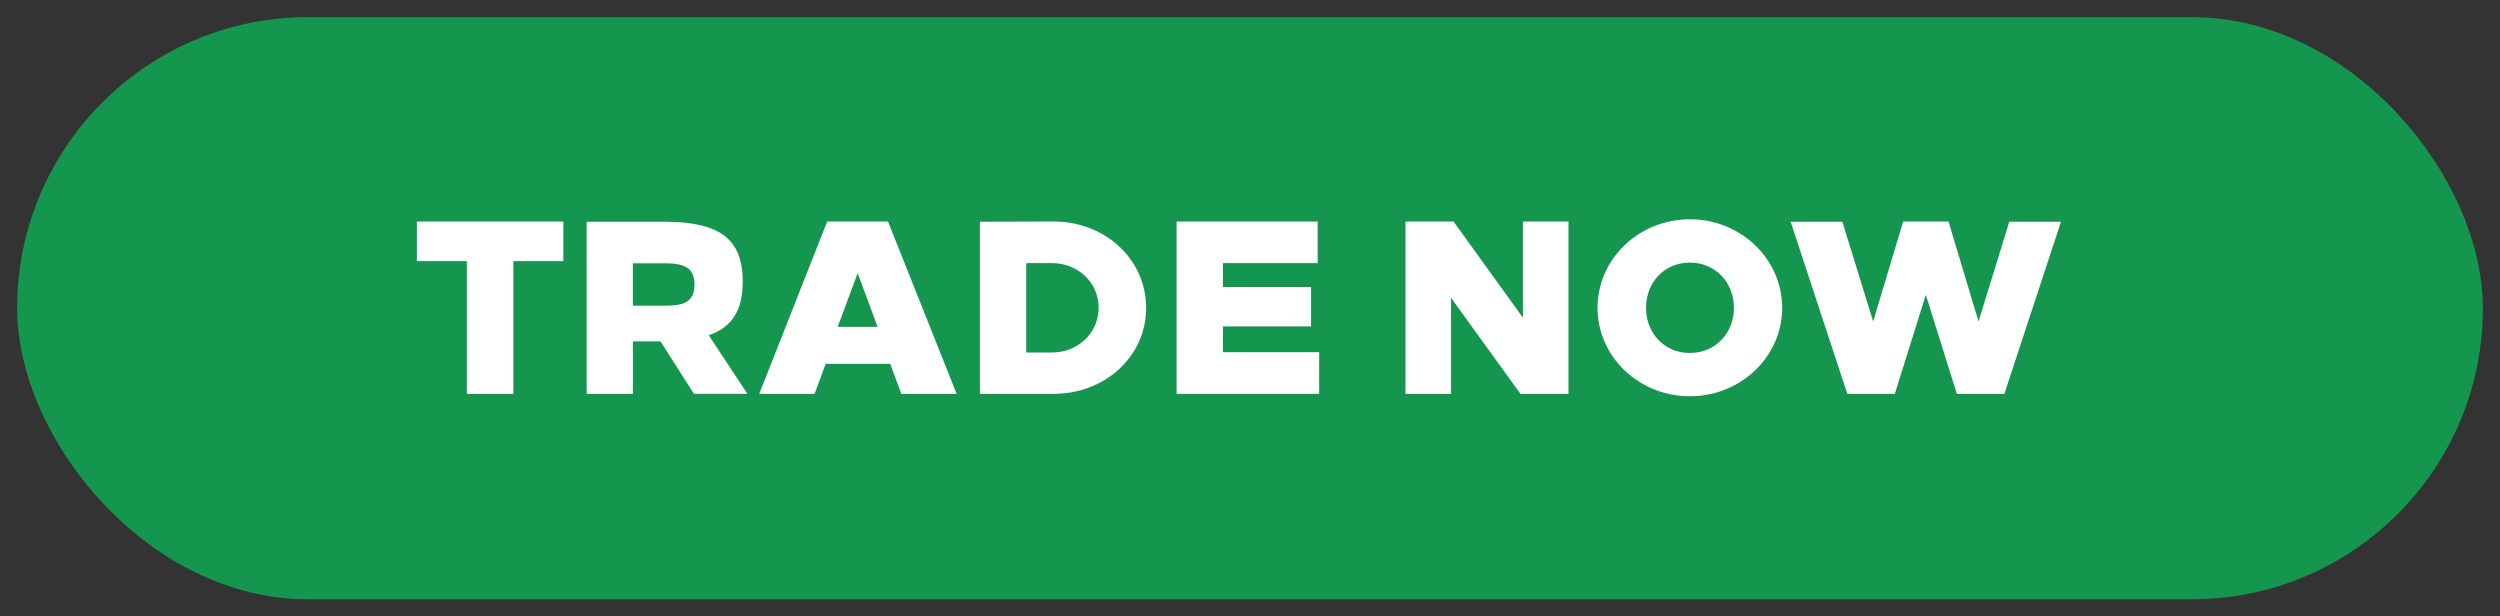 <svg width="73" height="18" viewBox="0 0 73 18" fill="none" xmlns="http://www.w3.org/2000/svg"><rect x="0" y="0" width="73" height="18" fill="#333333" stroke="none"/><rect x=".5" y=".5" width="72" height="17" rx="8.5" fill="#14964F"/><path d="M16.45 7.625V6.468h-4.277v1.157h1.459V11.5h1.359V7.625h1.459zm.68-1.15V11.5h1.351V9.969H19.287l.977 1.531h1.56l-1.128-1.711c.697-.237.992-.748.992-1.567 0-1.23-.654-1.747-2.294-1.747H17.13zM18.48 7.69h.978c.597 0 .82.187.82.618 0 .439-.223.618-.82.618h-.978V7.69zm9.454 3.81L25.93 6.468h-1.776L22.17 11.5h1.617l.324-.877h1.883l.324.877h1.617zm-3.472-1.955l.582-1.568.583 1.568h-1.165zm4.152-3.07V11.5h2.157c1.488 0 2.696-1.085 2.696-2.509 0-1.43-1.208-2.523-2.696-2.523l-2.156.007zm1.352 1.208h.755c.747 0 1.359.56 1.359 1.3 0 .749-.612 1.31-1.36 1.31h-.754v-2.61zm8.51 0V6.468h-4.119V11.5h4.163v-1.215H35.71V9.53h2.573V8.38H35.71v-.697h2.767zM45.8 11.5V6.468h-1.33v2.81l-2.027-2.81H41.04V11.5h1.33V8.696l2.027 2.804H45.8zm3.544-5.097c-1.488 0-2.696 1.157-2.696 2.588 0 1.424 1.208 2.58 2.696 2.58 1.488 0 2.696-1.156 2.696-2.58 0-1.43-1.208-2.588-2.696-2.588zm0 1.265c.755 0 1.287.59 1.287 1.323 0 .726-.532 1.316-1.287 1.316-.755 0-1.28-.59-1.28-1.316 0-.733.525-1.323 1.28-1.323zm9.184 3.832l1.653-5.025h-1.51l-.898 2.911-.877-2.918h-1.323l-.877 2.918-.899-2.911h-1.51l1.654 5.025h1.388l.905-2.89.906 2.89h1.388z" fill="#fff"/></svg>